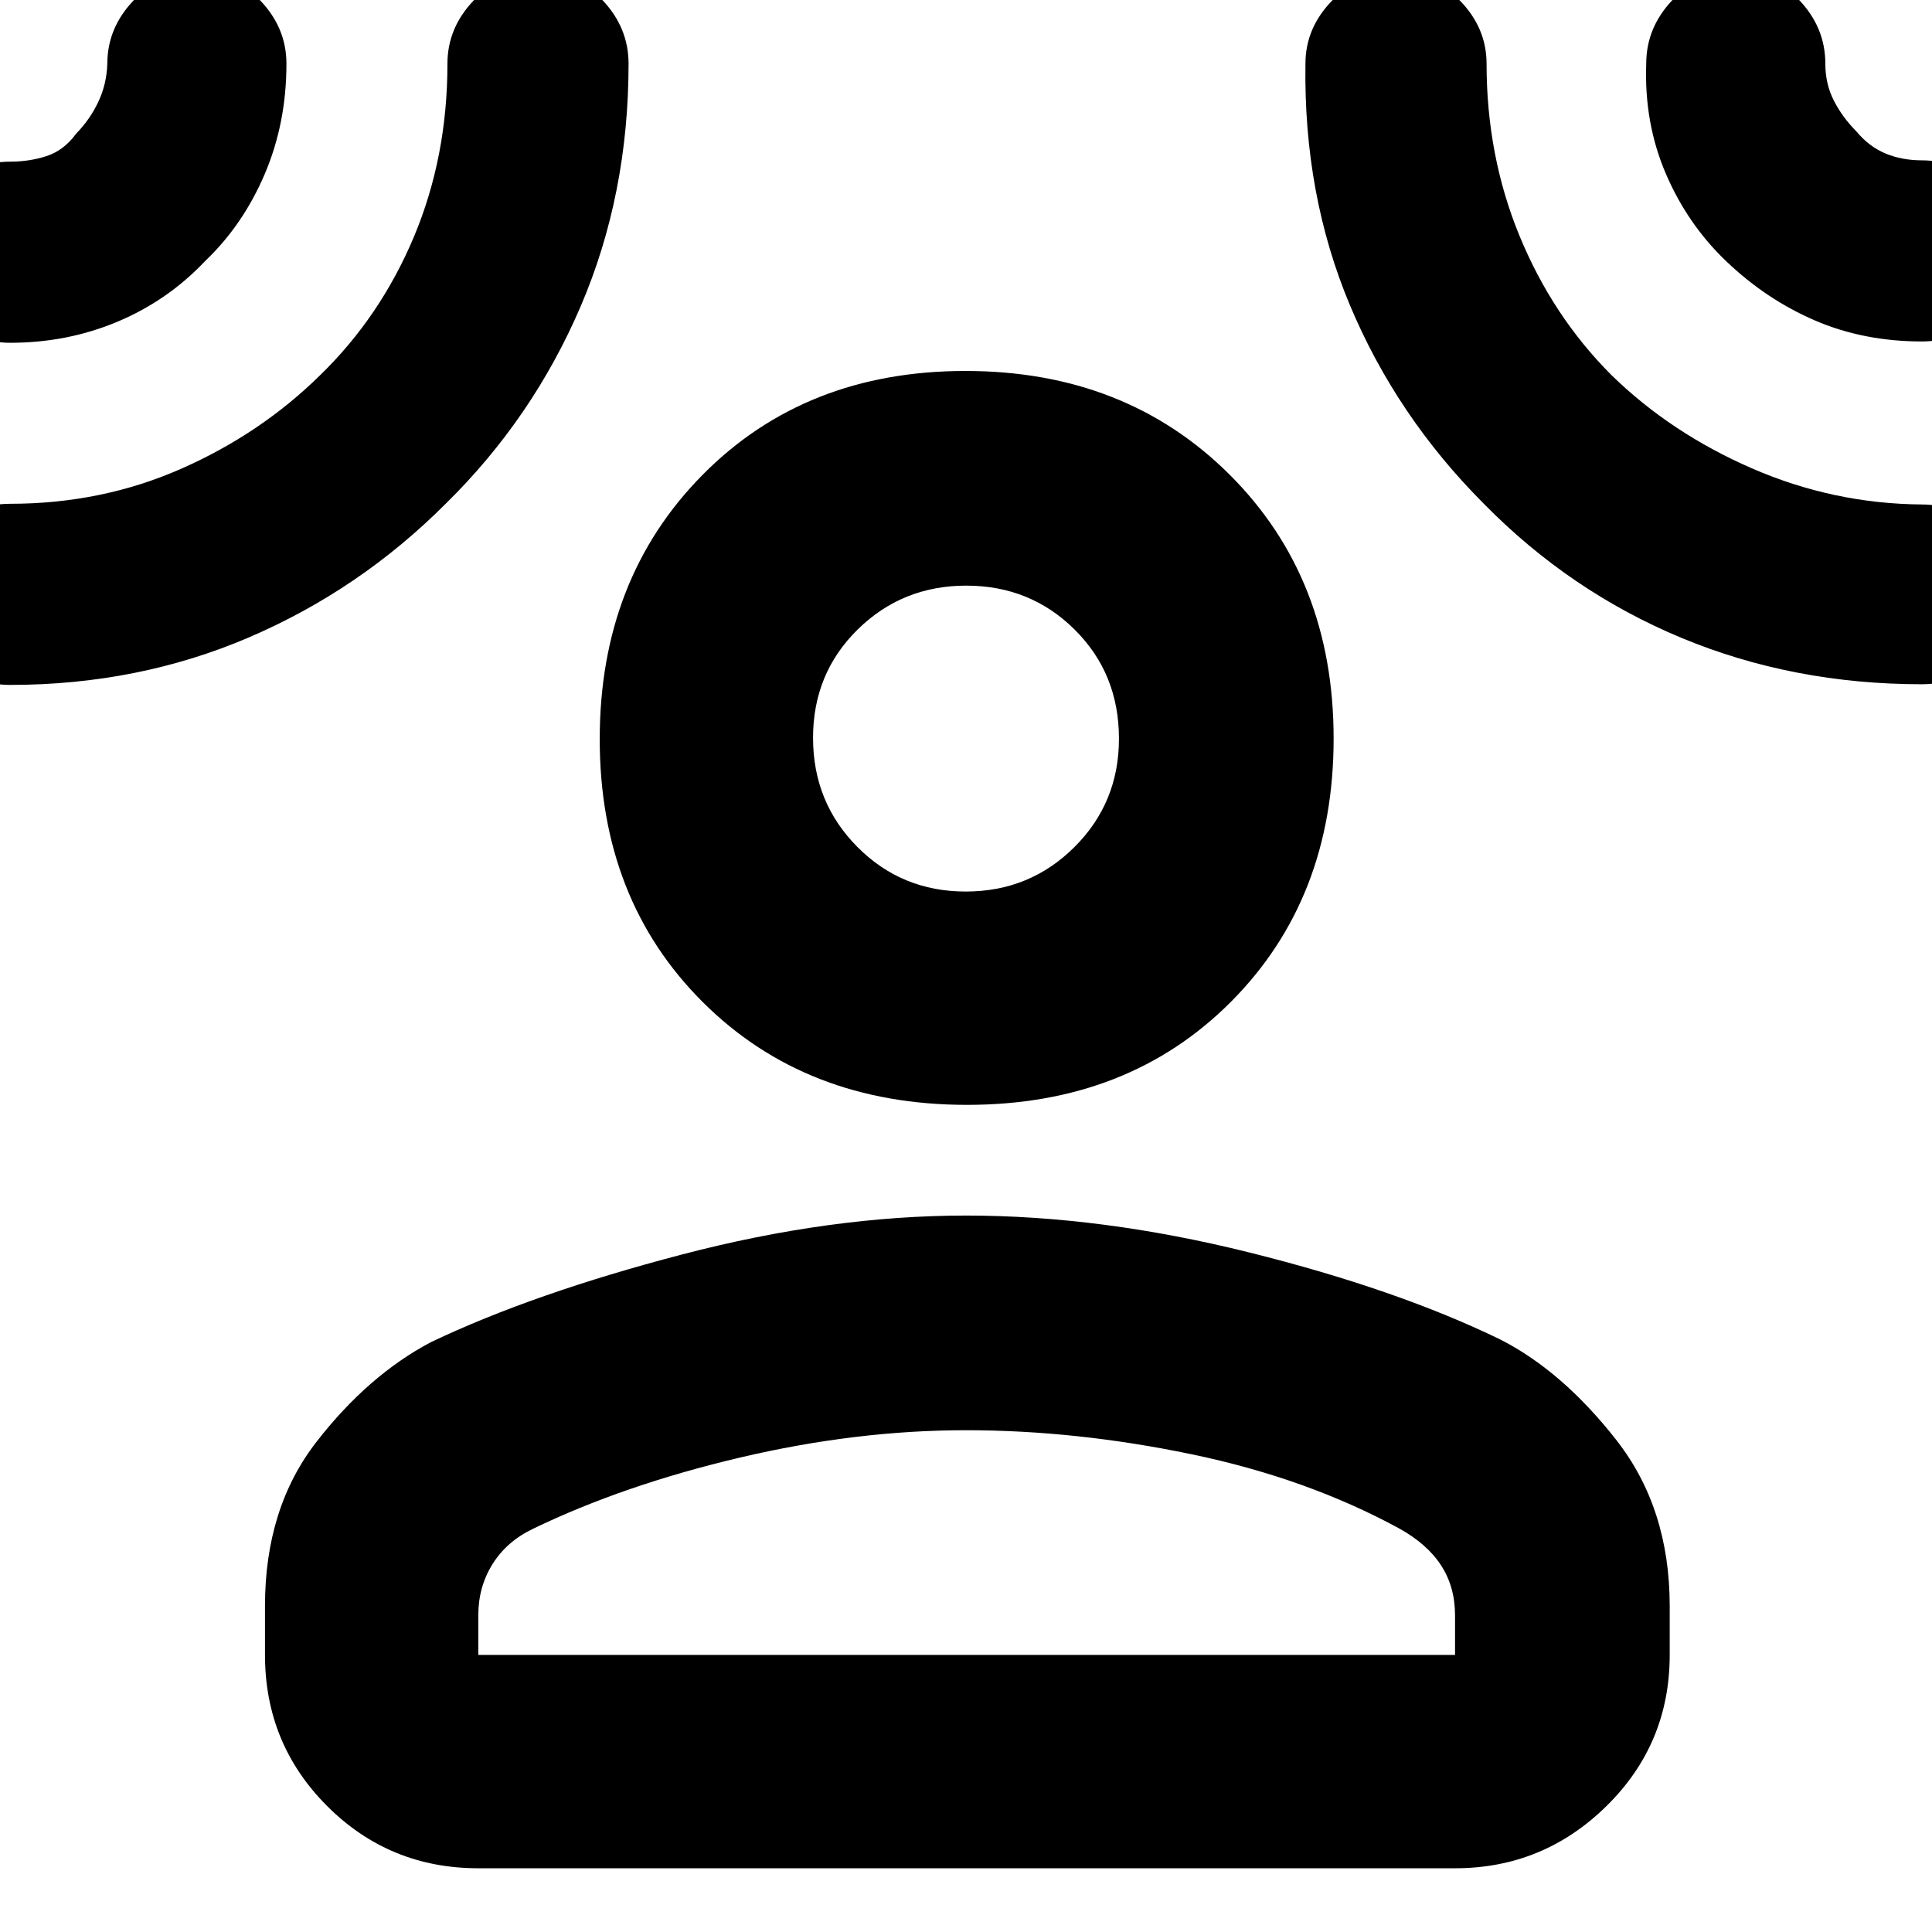 <svg xmlns="http://www.w3.org/2000/svg" height="40" viewBox="0 -960 960 960" width="40"><path d="M480.52-411q-80.1 0-131.31-51.05Q298-513.1 298-592.7q0-79.61 51.05-131.29 51.05-51.68 130.65-51.68 79.61 0 131.29 51.52 51.68 51.52 51.68 131.13 0 79.6-51.02 130.81Q560.63-411 480.52-411ZM131.67-162q0-48.66 25.66-81.66 25.67-33.01 56.82-49.45 50.85-24.22 124.79-43.56Q412.87-356 480-356q67.12 0 140.72 18.33 73.61 18.34 125.06 43.4 30.64 15.72 57.26 49.67 26.63 33.94 26.63 82.6v24.33q0 44.2-31.43 75.1-31.43 30.9-75.24 30.9H237.67q-44.2 0-75.1-30.9-30.9-30.9-30.9-75.1V-162Zm106 24.33H723v-19.69q0-14.12-6.92-24.79-6.92-10.66-20.83-18.37-45.8-24.94-103.22-36.88-57.42-11.93-112.03-11.93t-112.36 13.6q-57.75 13.61-102.89 35.43-13.01 6.24-20.05 17.55-7.03 11.31-7.03 25.26v19.82ZM479.85-517q31.82 0 53.98-22.05Q556-561.1 556-592.96q0-32.37-22.02-54.21Q511.96-669 480.15-669q-31.82 0-53.98 21.8Q404-625.4 404-593.37q0 32.04 22.02 54.2Q448.04-517 479.85-517ZM101.92-830.28q-18.5 19.59-43.47 30.1Q33.49-789.67 5-789.67q-18.58 0-31.96-13.43-13.37-13.43-13.37-31.47 0-18.03 13.37-31.56Q-13.58-879.67 5-879.67q9.57 0 18.14-2.77 8.56-2.78 14.71-11.15 6.98-7.19 11.06-15.93 4.09-8.75 4.42-18.81 0-17.95 13.25-31.65Q79.82-973.67 98-973.67q17.87 0 31.1 13.69 13.23 13.7 13.23 31.65 0 29.57-10.81 54.87-10.81 25.3-29.6 43.18Zm119.63 120.5q-42.76 42.86-97.84 66.49Q68.63-619.67 5-619.67q-18.58 0-31.96-13.57-13.37-13.56-13.37-31.8 0-18.23 13.37-31.43 13.38-13.2 31.96-13.2 45.57 0 85.09-17.43t69.08-46.57q29.83-29 46.5-68.66 16.66-39.67 16.66-86 0-17.95 13.24-31.65 13.25-13.69 32-13.69 18.76 0 31.76 13.69 13 13.7 13 31.65 0 64.99-23.8 120.55-23.81 55.56-66.98 98Zm515.78.11q-43.34-43.4-66.5-98.53-23.16-55.13-22.16-120.13 0-17.95 13.52-31.65 13.51-13.69 31.63-13.69 17.82 0 31.33 13.69 13.52 13.7 13.52 31.65 0 45.79 16.41 85.63 16.42 39.84 45.59 69.03 29.5 28.83 69.91 46.42Q911-709.67 955-709.33q18.22 0 31.77 13.63 13.56 13.62 13.56 31.94 0 18.04-13.56 30.9Q973.22-620 955-620q-63.97 0-119.36-22.99-55.38-23-98.31-66.68Zm120.36-120.58q-19.18-18.33-29.96-43.48-10.79-25.14-9.73-54.6 0-17.95 13.03-31.65 13.04-13.69 31.5-13.69 18.47 0 31.47 13.69 13 13.7 13 31.65 0 10.03 4.21 18.29t11.19 15.31q6.34 7.62 14.51 11.01 8.17 3.39 18.09 3.39 18.22 0 31.77 13.63 13.56 13.62 13.56 31.95 0 18.03-13.56 31.22-13.55 13.2-31.77 13.2-28.99 0-53.23-10.46-24.23-10.46-44.08-29.46ZM480-593Zm0 455.33Z"/></svg>